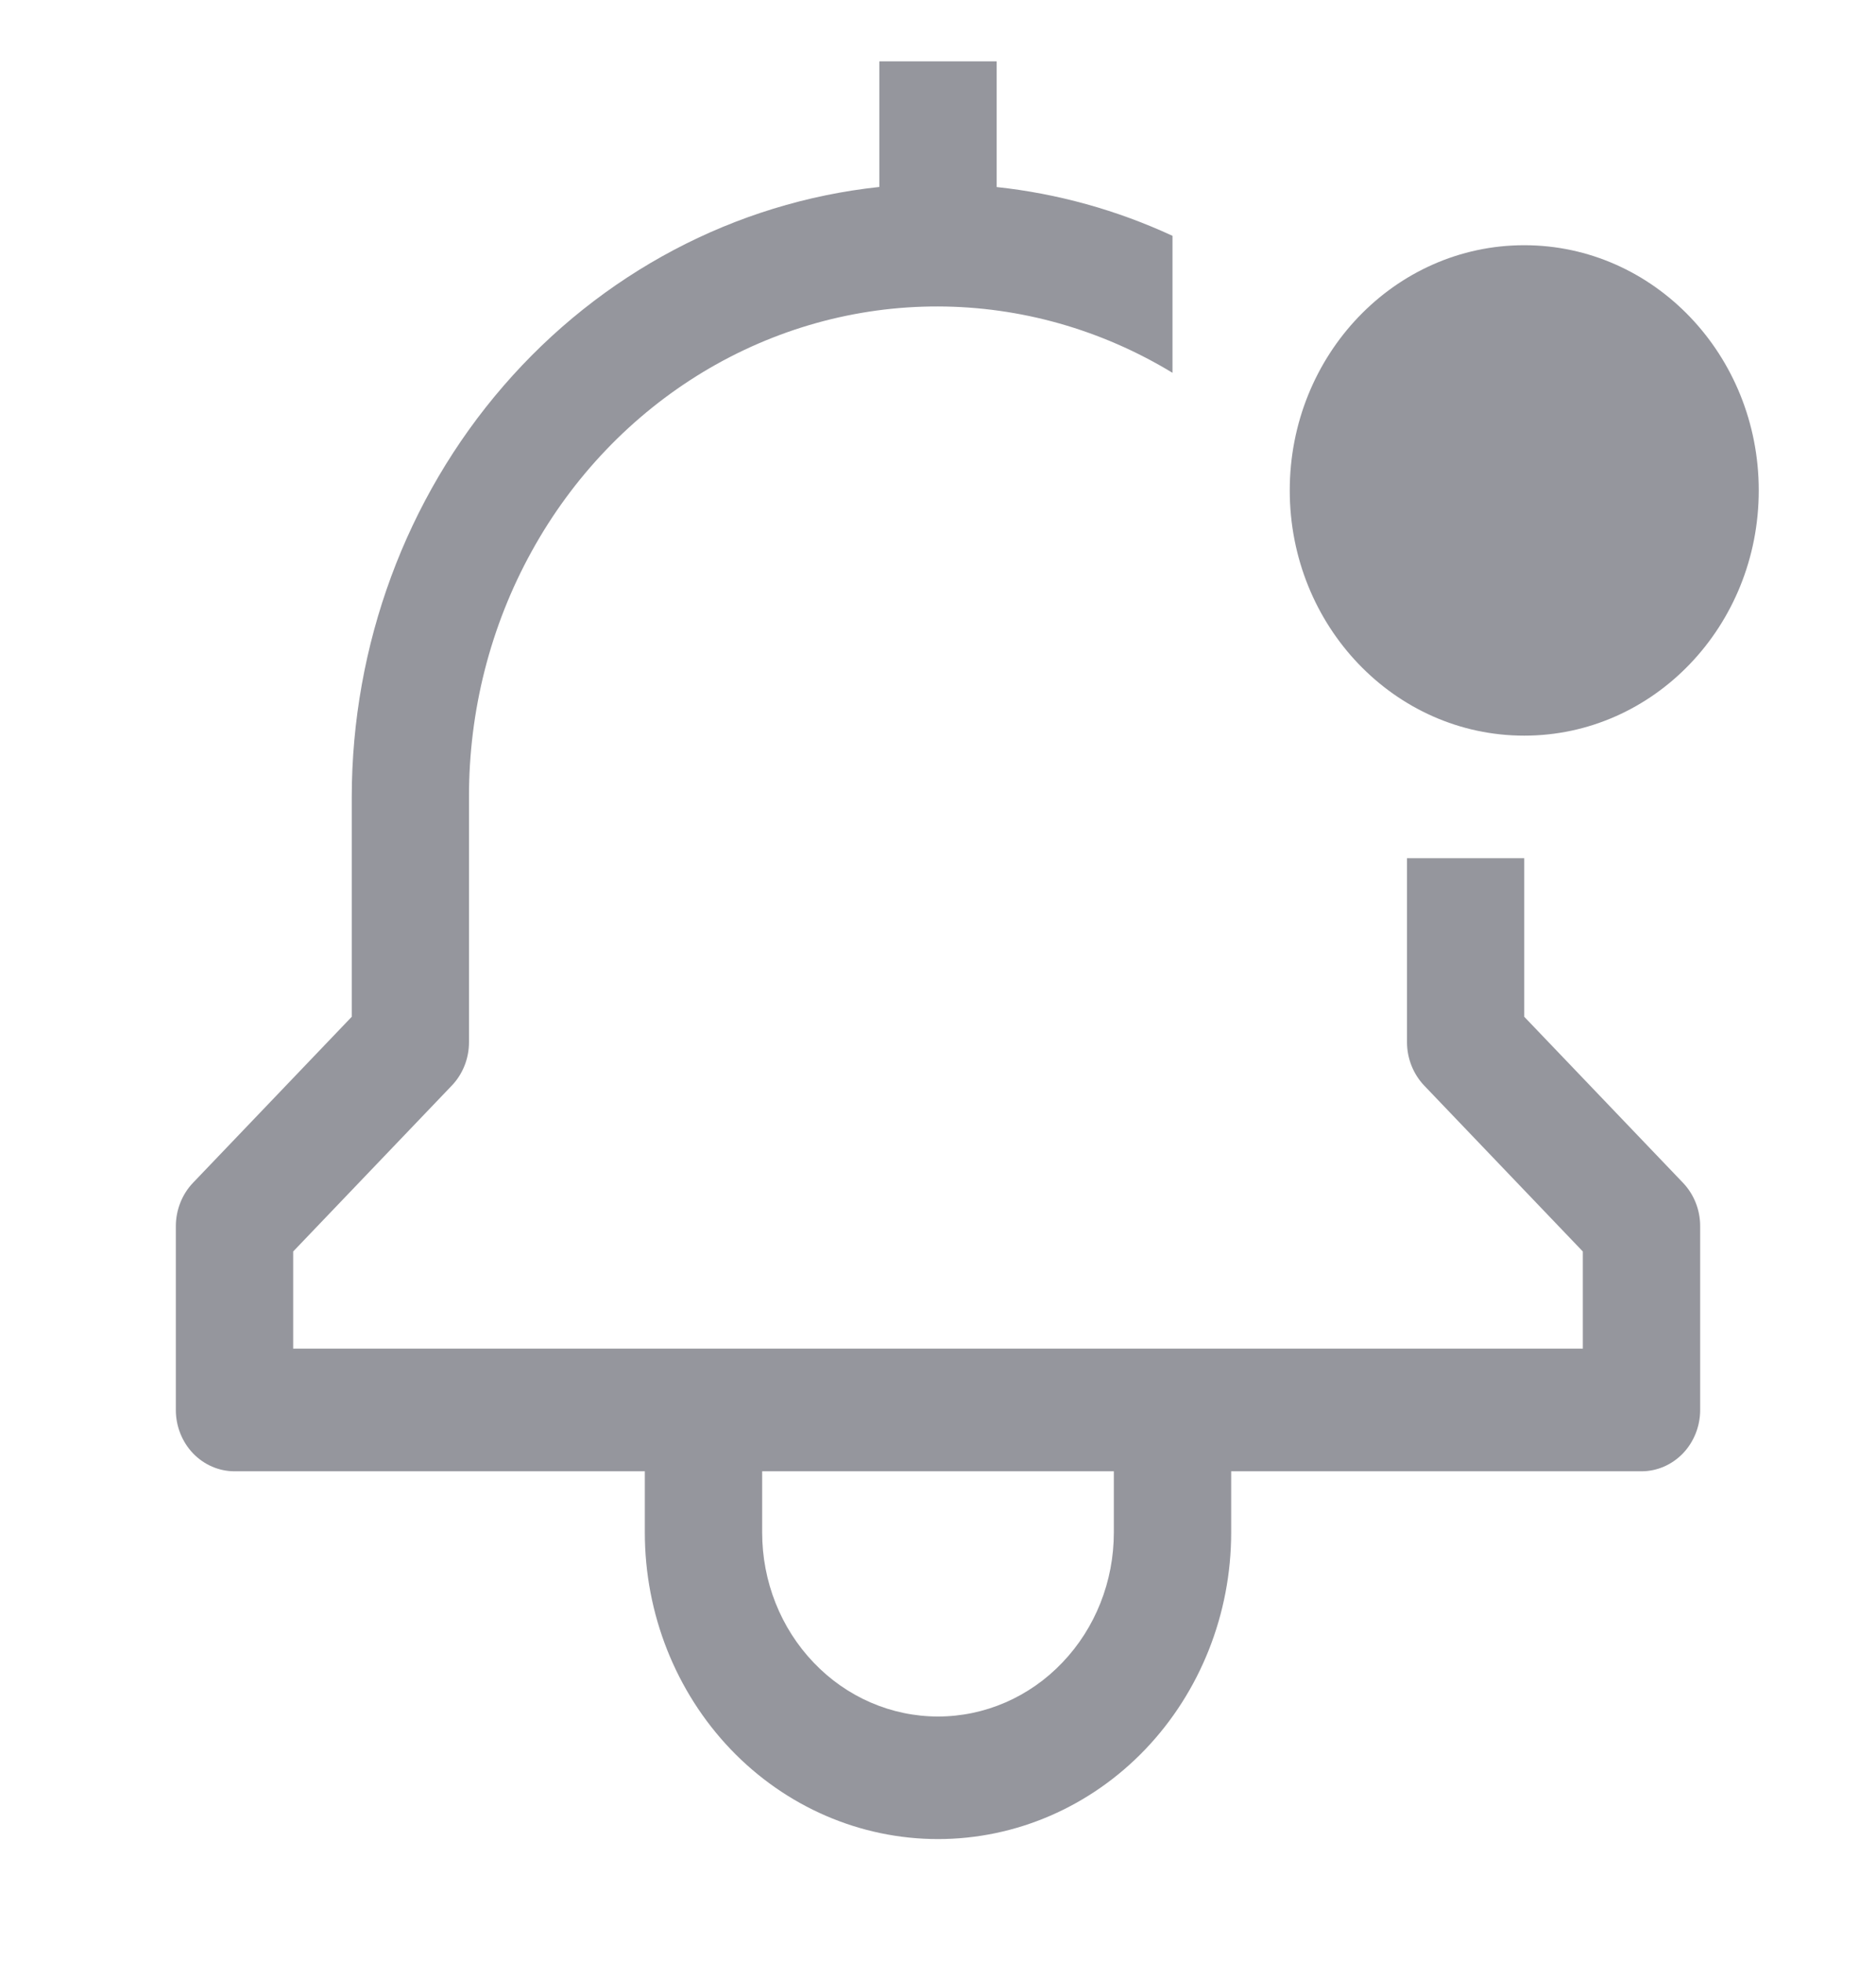 <svg width="22" height="23" viewBox="0 0 22 23" fill="none" xmlns="http://www.w3.org/2000/svg">
<path d="M17.875 11.921V10.062H16.5V12.219C16.5 12.409 16.573 12.592 16.701 12.727L18.562 14.673V15.812H3.438V14.673L5.299 12.727C5.428 12.592 5.5 12.409 5.5 12.219V9.344C5.498 8.334 5.751 7.341 6.234 6.466C6.716 5.591 7.411 4.865 8.248 4.36C9.085 3.856 10.034 3.591 11 3.593C11.966 3.595 12.915 3.864 13.75 4.371V2.765C13.096 2.462 12.399 2.269 11.688 2.193V0.719H10.312V2.192C8.618 2.373 7.047 3.204 5.904 4.525C4.761 5.845 4.127 7.563 4.125 9.344V11.921L2.264 13.867C2.135 14.002 2.063 14.184 2.062 14.375V16.531C2.062 16.722 2.135 16.905 2.264 17.04C2.393 17.174 2.568 17.25 2.75 17.25H7.562V17.969C7.562 18.922 7.925 19.836 8.569 20.51C9.214 21.184 10.088 21.562 11 21.562C11.912 21.562 12.786 21.184 13.431 20.51C14.075 19.836 14.438 18.922 14.438 17.969V17.25H19.25C19.432 17.25 19.607 17.174 19.736 17.04C19.865 16.905 19.938 16.722 19.938 16.531V14.375C19.938 14.184 19.865 14.002 19.736 13.867L17.875 11.921ZM13.062 17.969C13.062 18.541 12.845 19.089 12.458 19.493C12.072 19.898 11.547 20.125 11 20.125C10.453 20.125 9.928 19.898 9.542 19.493C9.155 19.089 8.938 18.541 8.938 17.969V17.25H13.062V17.969Z" fill="#95969D"/>
<path d="M17.875 8.625C19.394 8.625 20.625 7.338 20.625 5.75C20.625 4.162 19.394 2.875 17.875 2.875C16.356 2.875 15.125 4.162 15.125 5.75C15.125 7.338 16.356 8.625 17.875 8.625Z" fill="#95969D"/>
</svg>
